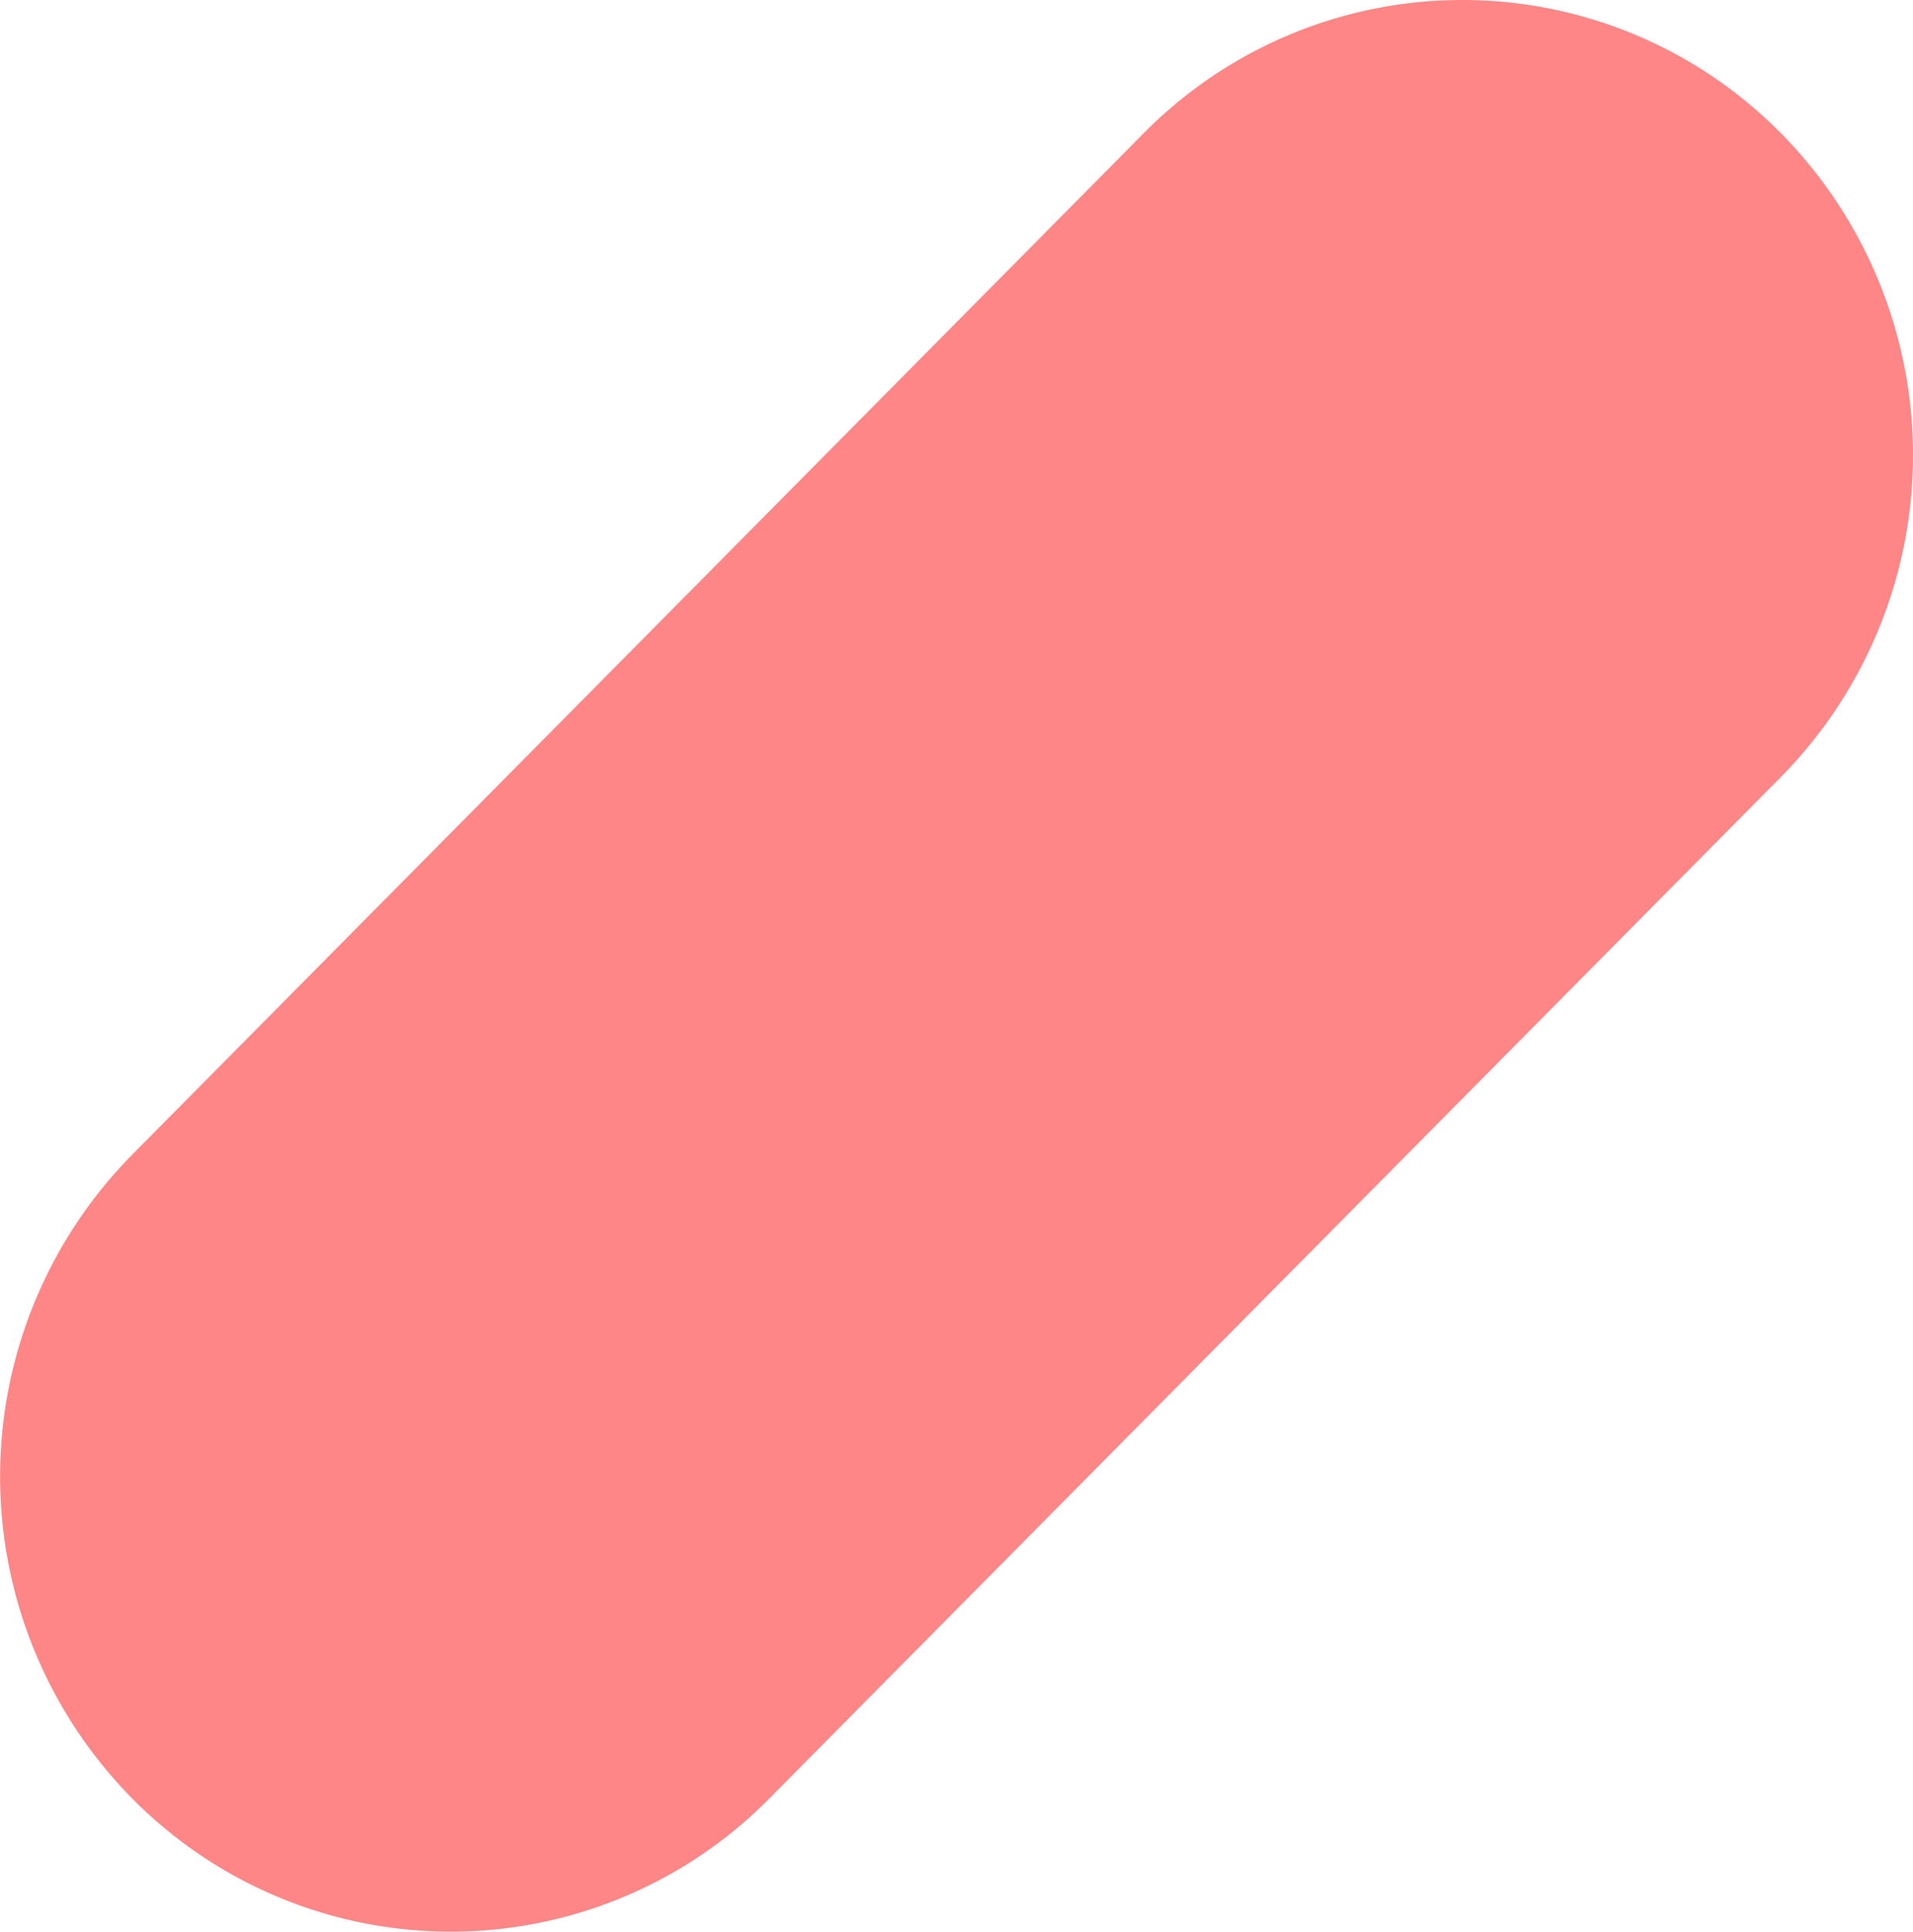 <svg xmlns="http://www.w3.org/2000/svg" xmlns:xlink="http://www.w3.org/1999/xlink" width="57.303" height="57.867" viewBox="0 0 57.303 57.867">
  <defs>
    <clipPath id="clip-path">
      <rect id="長方形_1325" data-name="長方形 1325" width="57.303" height="57.867" fill="none"/>
    </clipPath>
  </defs>
  <g id="グループ_1666" data-name="グループ 1666" style="mix-blend-mode: multiply;isolation: isolate">
    <g id="グループ_1665" data-name="グループ 1665">
      <g id="グループ_1664" data-name="グループ 1664" clip-path="url(#clip-path)">
        <path id="パス_816" data-name="パス 816" d="M86.046,55.093l-30.3,30.6a13.407,13.407,0,0,1-19.092,0,13.728,13.728,0,0,1,0-19.28l30.3-30.6a13.407,13.407,0,0,1,19.092,0,13.728,13.728,0,0,1,0,19.28" transform="translate(-32.697 -31.82)" fill="#ff8686"/>
      </g>
    </g>
  </g>
</svg>

